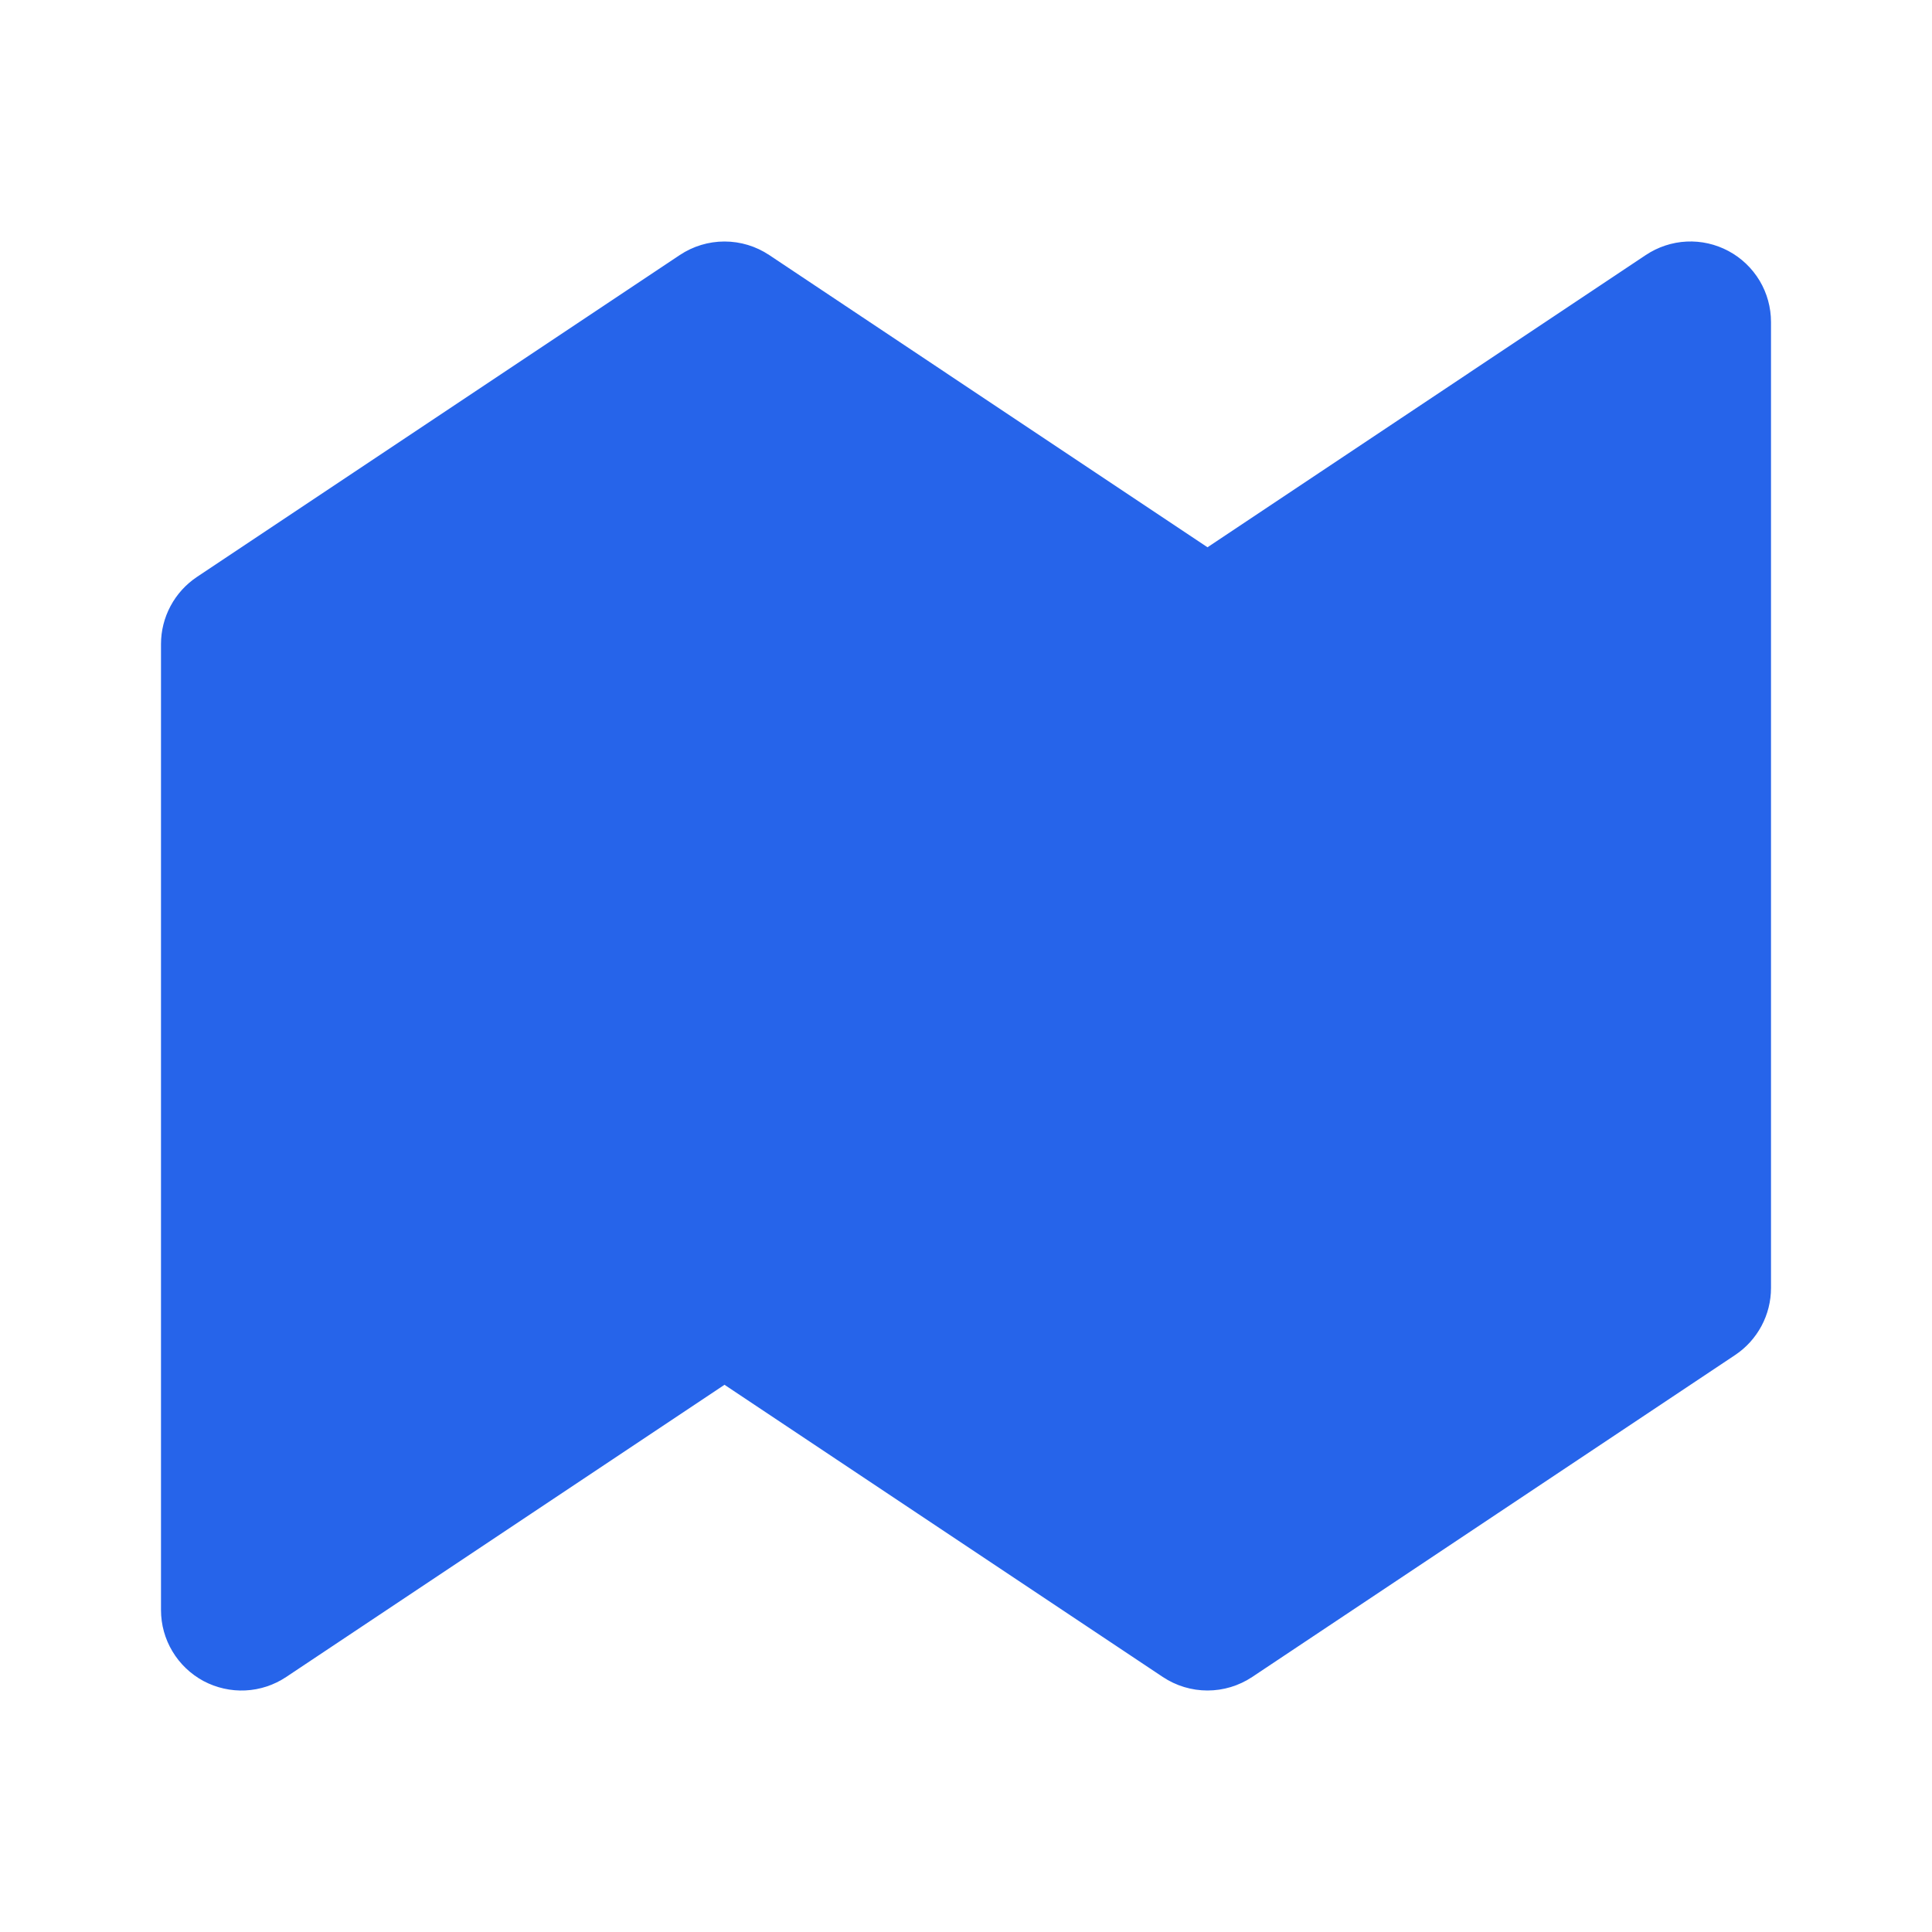 <svg width="30" height="30" viewBox="0 0 30 30" fill="none" xmlns="http://www.w3.org/2000/svg">
<path d="M11.25 5L3.75 10V25L11.25 20L18.75 25L26.25 20V5L18.75 10L11.25 5Z" fill="#2664EA"/>
<path fill-rule="evenodd" clip-rule="evenodd" d="M26.84 3.898C27.04 4.005 27.206 4.164 27.323 4.358C27.439 4.552 27.5 4.774 27.5 5V20C27.5 20.206 27.449 20.409 27.352 20.59C27.255 20.771 27.115 20.926 26.944 21.04L19.444 26.04C19.238 26.177 18.997 26.25 18.75 26.25C18.503 26.25 18.262 26.177 18.056 26.04L11.25 21.503L4.444 26.04C4.255 26.166 4.037 26.238 3.811 26.249C3.585 26.26 3.36 26.209 3.16 26.103C2.961 25.996 2.794 25.837 2.678 25.643C2.561 25.449 2.5 25.227 2.5 25V10C2.5 9.795 2.551 9.592 2.648 9.411C2.745 9.229 2.885 9.075 3.056 8.96L10.556 3.96C10.762 3.823 11.003 3.75 11.25 3.75C11.497 3.75 11.738 3.823 11.944 3.96L18.75 8.498L25.556 3.96C25.744 3.835 25.963 3.762 26.189 3.751C26.416 3.74 26.64 3.791 26.84 3.898ZM5 10.669V22.664L10.556 18.96C10.762 18.823 11.003 18.75 11.25 18.75C11.497 18.75 11.738 18.823 11.944 18.96L18.75 23.498L25 19.332V7.337L19.444 11.04C19.238 11.177 18.997 11.251 18.75 11.251C18.503 11.251 18.262 11.177 18.056 11.04L11.25 6.503L5 10.669Z" fill="#2664EA"/>
</svg>
